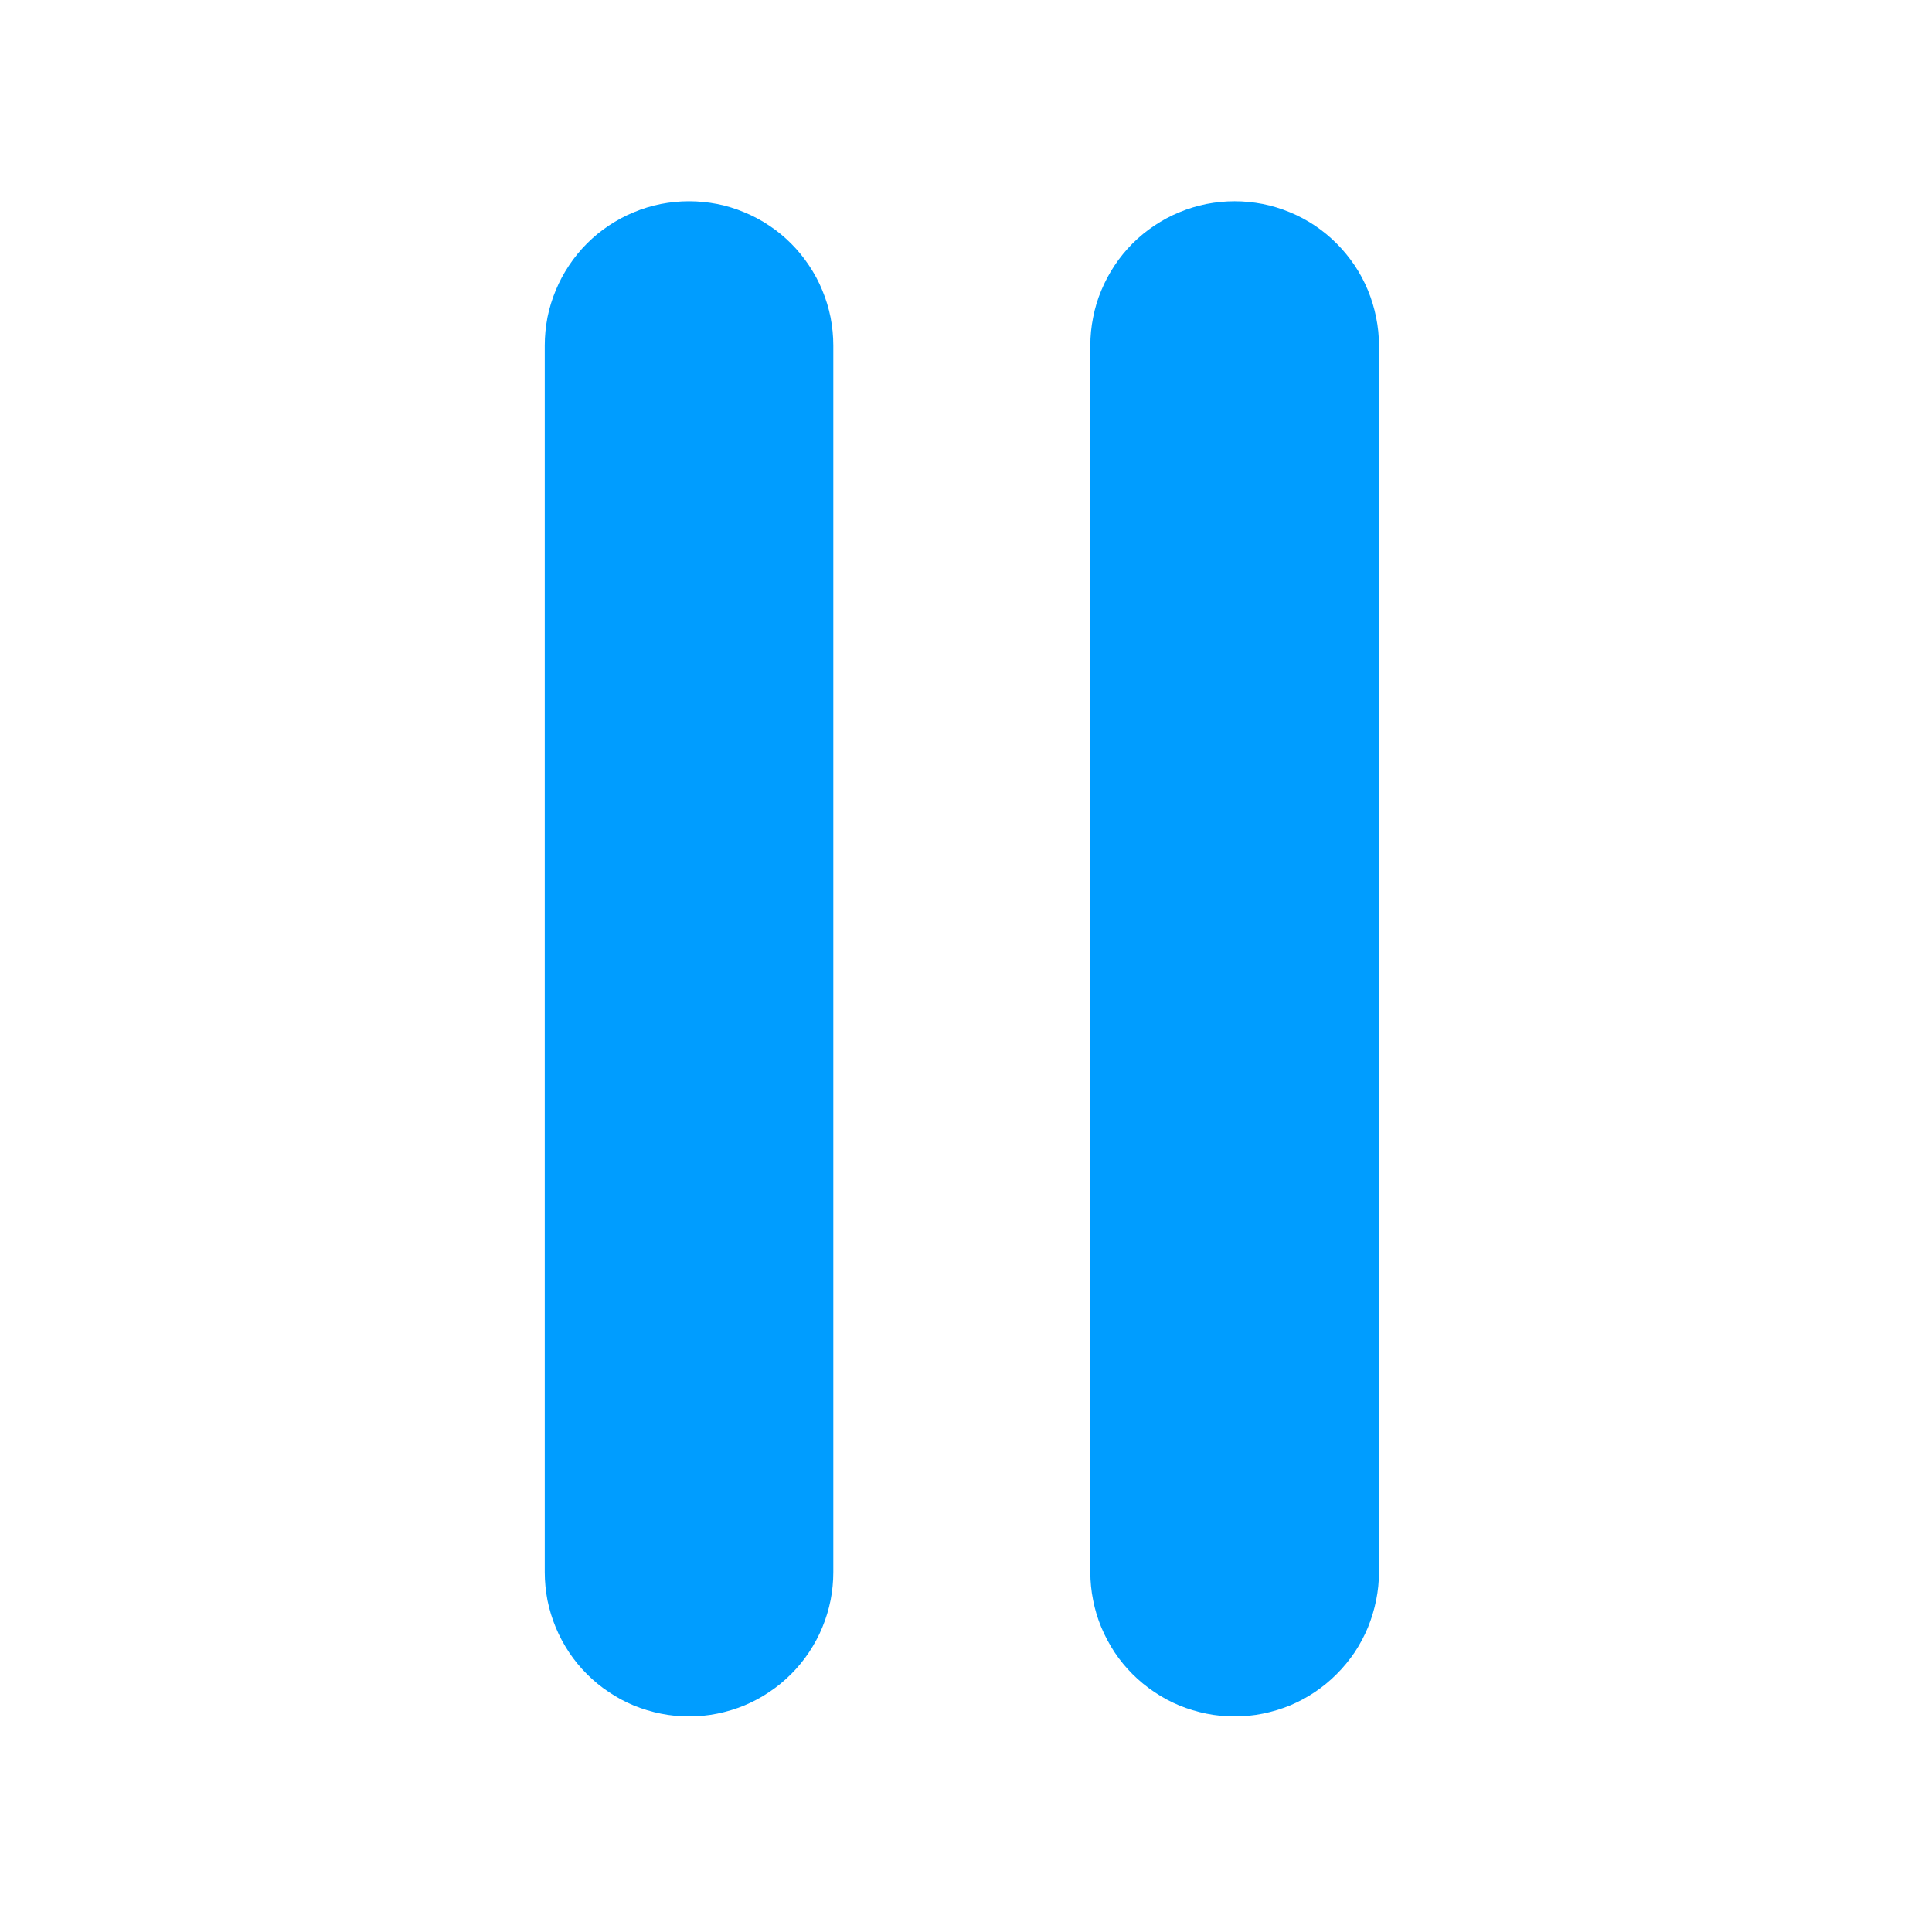 <svg xmlns="http://www.w3.org/2000/svg" xmlns:xlink="http://www.w3.org/1999/xlink" width="96" zoomAndPan="magnify" viewBox="0 0 72 72" height="96" preserveAspectRatio="xMidYMid meet" version="1.2"><defs><clipPath id="27b4e05e90"><path d="M 40 7.5 L 51.969 7.5 L 51.969 64 L 40 64 Z M 40 7.5 "/></clipPath><clipPath id="3eff0e9e99"><path d="M 20 7.5 L 32 7.5 L 32 64 L 20 64 Z M 20 7.5 "/></clipPath></defs><g id="5683791a5d"><g clip-rule="nonzero" clip-path="url(#27b4e05e90)"><path style=" stroke:none;fill-rule:nonzero;fill:#009dff;fill-opacity:1;" d="M 46.012 7.5 C 45.656 7.5 45.309 7.535 44.961 7.602 C 44.617 7.672 44.277 7.773 43.953 7.91 C 43.625 8.043 43.316 8.211 43.023 8.406 C 42.73 8.602 42.457 8.824 42.207 9.074 C 41.957 9.324 41.734 9.598 41.539 9.891 C 41.344 10.184 41.18 10.492 41.043 10.82 C 40.906 11.145 40.805 11.48 40.738 11.828 C 40.668 12.176 40.633 12.523 40.633 12.879 L 40.633 58.59 C 40.633 58.941 40.668 59.293 40.738 59.637 C 40.805 59.984 40.906 60.32 41.043 60.648 C 41.18 60.973 41.344 61.281 41.539 61.578 C 41.734 61.871 41.957 62.141 42.207 62.391 C 42.457 62.641 42.73 62.863 43.023 63.059 C 43.316 63.258 43.625 63.422 43.953 63.559 C 44.277 63.691 44.617 63.793 44.961 63.863 C 45.309 63.934 45.656 63.965 46.012 63.965 C 46.363 63.965 46.715 63.934 47.059 63.863 C 47.406 63.793 47.742 63.691 48.07 63.559 C 48.395 63.422 48.707 63.258 49 63.059 C 49.293 62.863 49.562 62.641 49.812 62.391 C 50.062 62.141 50.285 61.871 50.484 61.578 C 50.68 61.281 50.844 60.973 50.98 60.648 C 51.113 60.32 51.215 59.984 51.285 59.637 C 51.355 59.293 51.391 58.941 51.391 58.59 L 51.391 12.879 C 51.391 12.523 51.355 12.176 51.285 11.828 C 51.215 11.48 51.113 11.145 50.98 10.82 C 50.844 10.492 50.68 10.184 50.484 9.891 C 50.285 9.598 50.062 9.324 49.812 9.074 C 49.562 8.824 49.293 8.602 49 8.406 C 48.707 8.211 48.395 8.043 48.07 7.91 C 47.742 7.773 47.406 7.672 47.059 7.602 C 46.715 7.535 46.363 7.5 46.012 7.5 Z M 46.012 7.5 "/></g><g clip-rule="nonzero" clip-path="url(#3eff0e9e99)"><path style=" stroke:none;fill-rule:nonzero;fill:#009dff;fill-opacity:1;" d="M 25.676 7.5 C 25.324 7.5 24.977 7.535 24.629 7.602 C 24.281 7.672 23.945 7.773 23.621 7.91 C 23.293 8.043 22.984 8.211 22.691 8.406 C 22.395 8.602 22.125 8.824 21.875 9.074 C 21.625 9.324 21.402 9.598 21.207 9.891 C 21.012 10.184 20.844 10.492 20.711 10.82 C 20.574 11.145 20.473 11.48 20.402 11.828 C 20.336 12.176 20.301 12.523 20.301 12.879 L 20.301 58.59 C 20.301 58.941 20.336 59.293 20.402 59.637 C 20.473 59.984 20.574 60.32 20.711 60.648 C 20.844 60.973 21.012 61.281 21.207 61.578 C 21.402 61.871 21.625 62.141 21.875 62.391 C 22.125 62.641 22.395 62.863 22.691 63.059 C 22.984 63.258 23.293 63.422 23.621 63.559 C 23.945 63.691 24.281 63.793 24.629 63.863 C 24.977 63.934 25.324 63.965 25.676 63.965 C 26.031 63.965 26.379 63.934 26.727 63.863 C 27.074 63.793 27.41 63.691 27.734 63.559 C 28.062 63.422 28.371 63.258 28.664 63.059 C 28.961 62.863 29.23 62.641 29.48 62.391 C 29.73 62.141 29.953 61.871 30.148 61.578 C 30.344 61.281 30.512 60.973 30.645 60.648 C 30.781 60.32 30.883 59.984 30.953 59.637 C 31.02 59.293 31.055 58.941 31.055 58.59 L 31.055 12.879 C 31.055 12.523 31.02 12.176 30.953 11.828 C 30.883 11.48 30.781 11.145 30.645 10.82 C 30.512 10.492 30.344 10.184 30.148 9.891 C 29.953 9.598 29.73 9.324 29.48 9.074 C 29.23 8.824 28.961 8.602 28.664 8.406 C 28.371 8.211 28.062 8.043 27.734 7.91 C 27.41 7.773 27.074 7.672 26.727 7.602 C 26.379 7.535 26.031 7.5 25.676 7.5 Z M 25.676 7.5 "/></g></g></svg>
